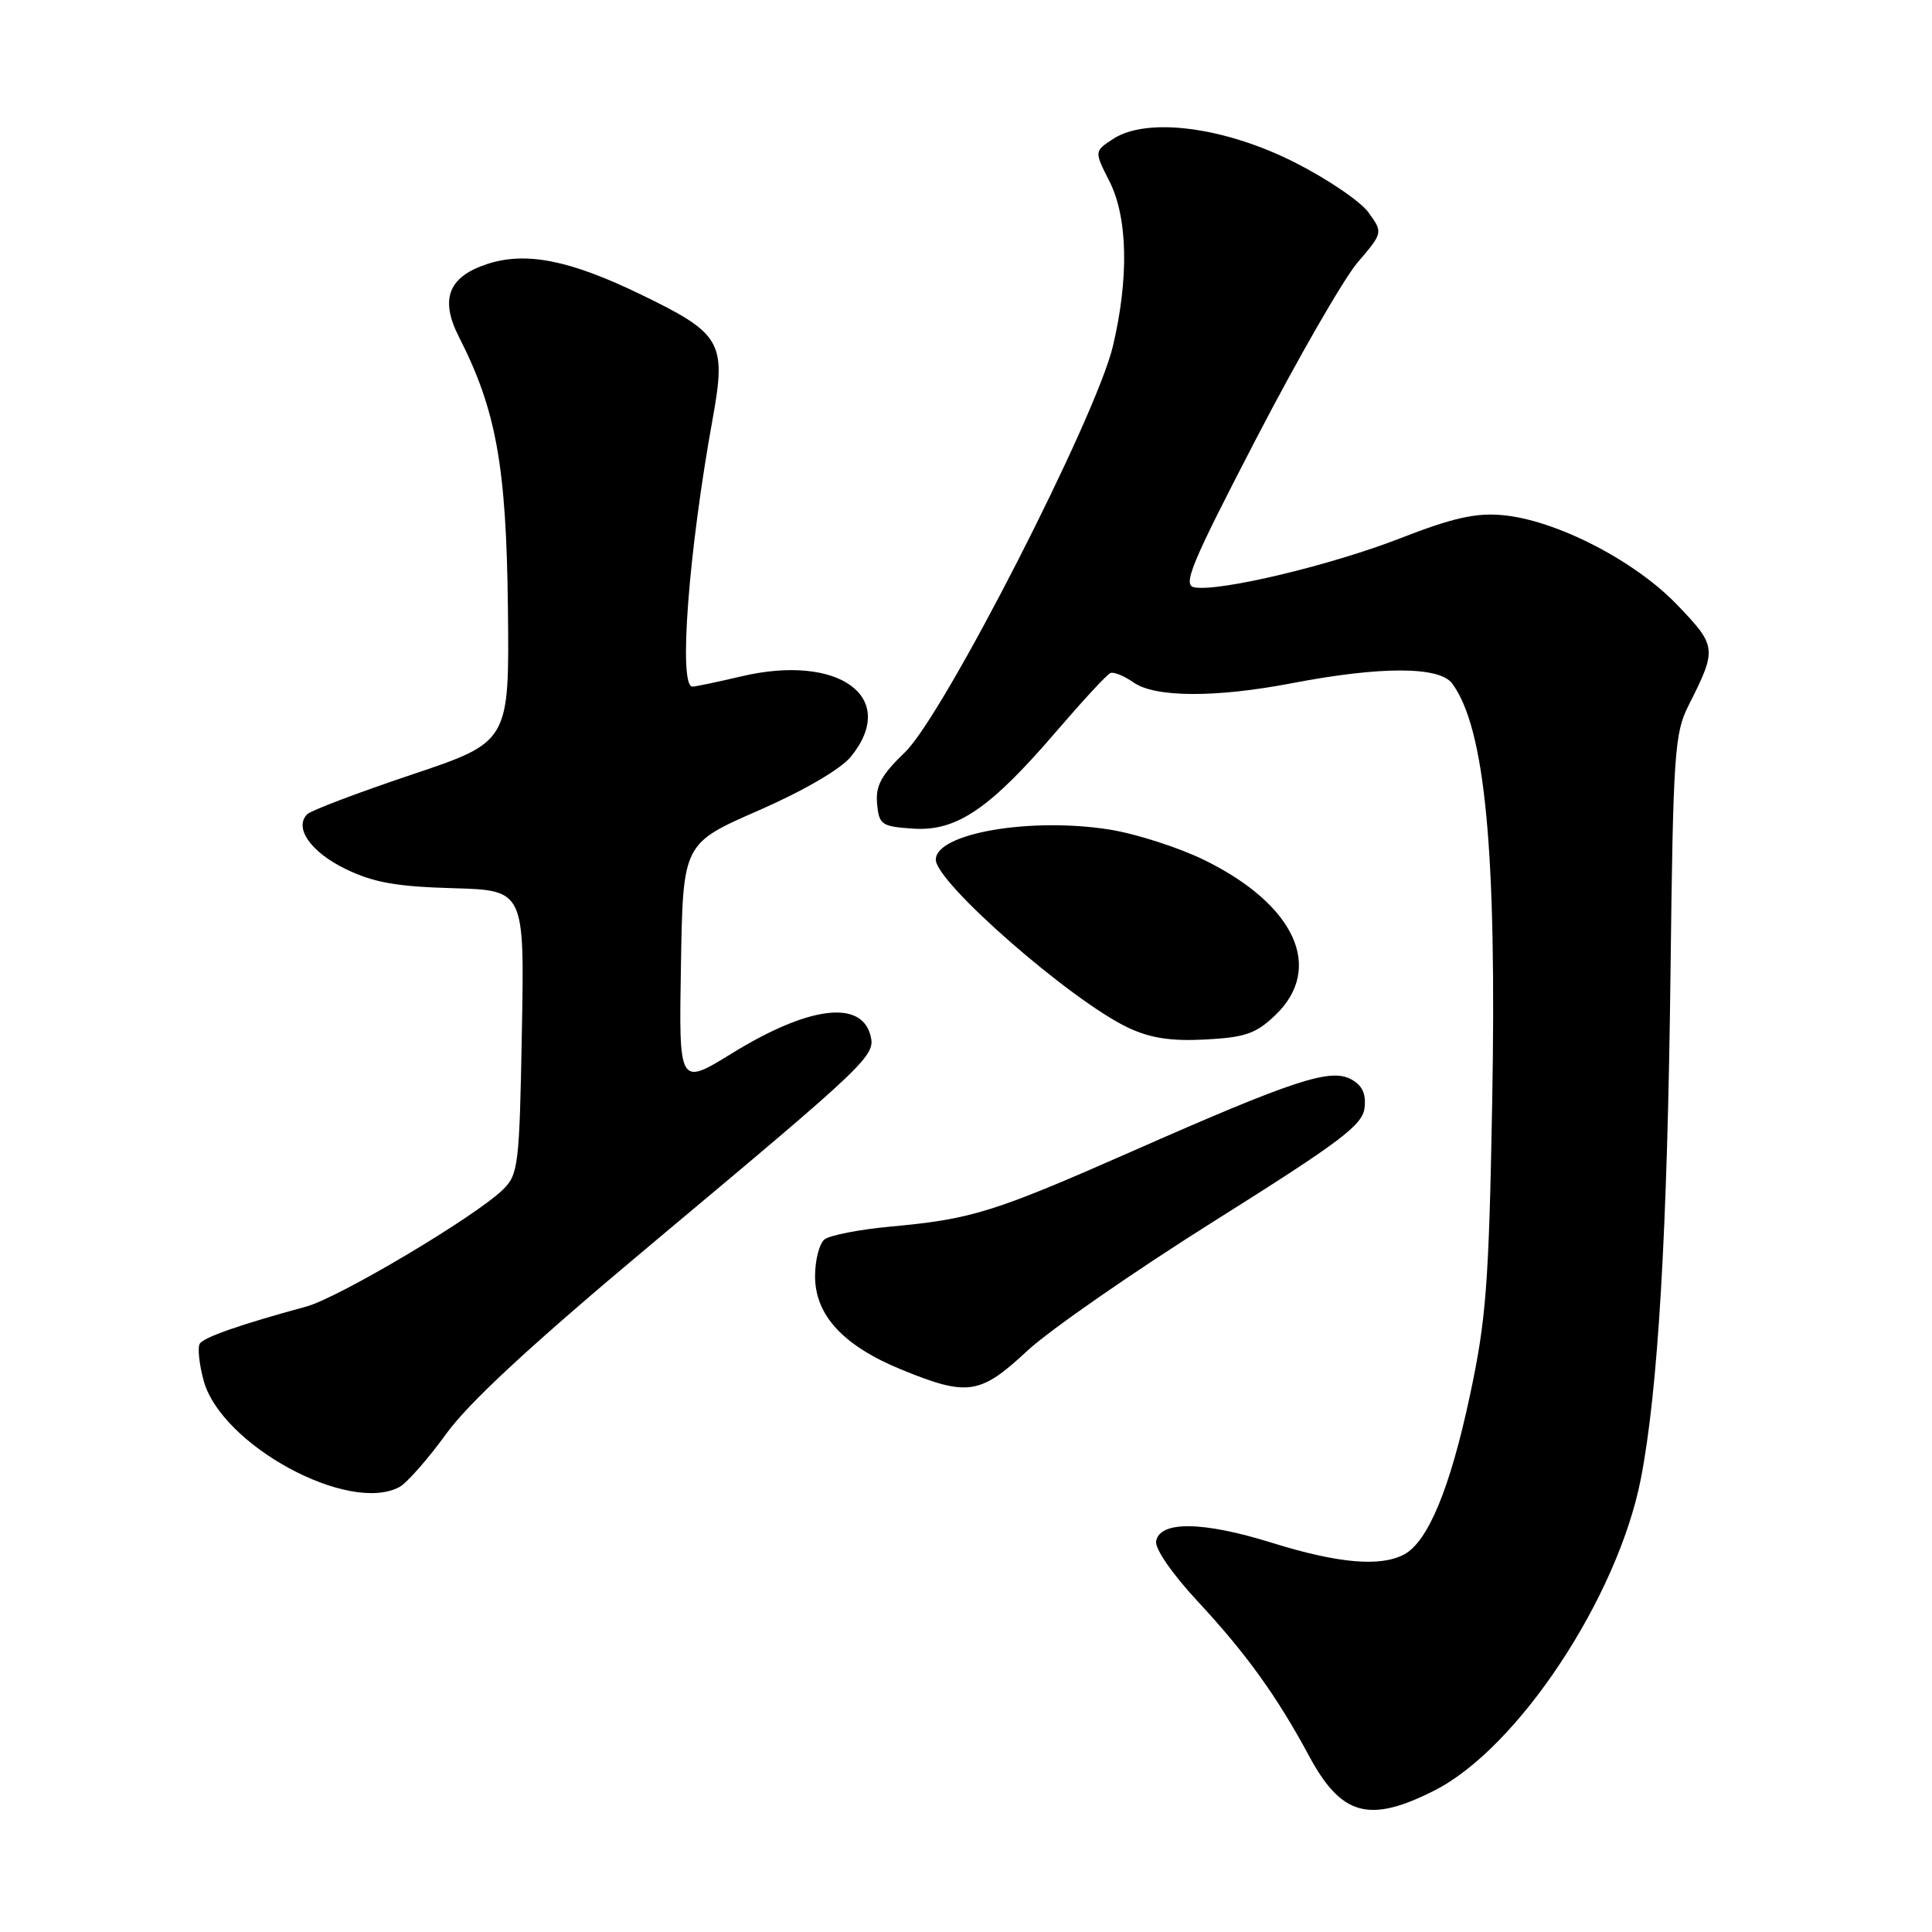 <?xml version="1.0" encoding="UTF-8" standalone="no"?>
<!DOCTYPE svg PUBLIC "-//W3C//DTD SVG 1.1//EN" "http://www.w3.org/Graphics/SVG/1.1/DTD/svg11.dtd" >
<svg xmlns="http://www.w3.org/2000/svg" xmlns:xlink="http://www.w3.org/1999/xlink" version="1.1" viewBox="0 0 256 256">
 <g >
 <path fill="currentColor"
d=" M 190.07 237.25 C 201.11 231.66 214.32 211.72 217.41 196.00 C 219.70 184.30 220.94 163.26 221.35 128.98 C 221.70 99.83 221.88 97.15 223.74 93.48 C 227.54 85.95 227.50 85.64 222.22 80.13 C 216.60 74.27 206.15 68.90 199.11 68.26 C 195.54 67.93 192.47 68.62 185.50 71.34 C 176.29 74.92 161.61 78.42 158.27 77.83 C 156.66 77.55 157.80 74.80 166.45 58.13 C 171.98 47.48 178.02 36.98 179.88 34.79 C 183.26 30.83 183.26 30.83 181.34 28.16 C 180.29 26.70 175.89 23.71 171.56 21.52 C 162.22 16.80 151.97 15.48 147.49 18.41 C 144.99 20.05 144.99 20.05 146.99 23.99 C 149.43 28.77 149.61 36.80 147.47 45.85 C 145.25 55.27 125.06 94.72 119.93 99.66 C 116.76 102.71 116.00 104.12 116.22 106.50 C 116.48 109.30 116.80 109.52 121.04 109.80 C 126.78 110.17 131.20 107.15 140.05 96.82 C 143.51 92.80 146.69 89.35 147.14 89.18 C 147.58 89.00 148.96 89.56 150.20 90.43 C 153.05 92.43 161.06 92.47 171.17 90.53 C 183.03 88.26 190.76 88.28 192.44 90.59 C 196.80 96.55 198.34 112.85 197.72 146.28 C 197.28 170.25 196.92 174.88 194.75 185.01 C 192.13 197.26 189.21 204.28 186.06 205.97 C 182.91 207.65 177.31 207.16 168.54 204.43 C 159.40 201.58 153.71 201.50 153.19 204.21 C 153.01 205.20 155.31 208.54 158.72 212.21 C 165.12 219.09 169.19 224.75 173.44 232.64 C 177.72 240.61 181.41 241.64 190.07 237.25 Z  M 52.92 197.04 C 53.90 196.52 56.69 193.35 59.11 190.01 C 62.16 185.79 70.50 178.09 86.48 164.72 C 115.19 140.70 116.04 139.89 115.34 137.19 C 114.10 132.43 107.10 133.34 97.01 139.56 C 89.95 143.91 89.95 143.91 90.23 127.84 C 90.50 111.77 90.50 111.77 100.50 107.40 C 106.56 104.74 111.38 101.93 112.75 100.26 C 119.14 92.40 111.19 86.57 98.24 89.62 C 95.08 90.36 92.16 90.98 91.75 90.98 C 89.88 91.02 91.22 73.20 94.43 55.50 C 96.27 45.30 95.63 44.20 84.83 38.98 C 75.45 34.44 69.64 33.30 64.51 35.00 C 59.41 36.68 58.27 39.64 60.80 44.62 C 65.74 54.29 67.09 61.74 67.30 80.49 C 67.50 98.30 67.50 98.30 54.56 102.64 C 47.44 105.03 41.21 107.39 40.71 107.89 C 38.92 109.68 41.18 112.91 45.80 115.15 C 49.49 116.94 52.53 117.48 60.00 117.69 C 69.50 117.96 69.50 117.96 69.15 136.73 C 68.83 154.39 68.68 155.63 66.65 157.62 C 63.04 161.17 44.90 171.96 40.57 173.13 C 31.83 175.51 27.00 177.19 26.47 178.05 C 26.16 178.55 26.39 180.74 26.98 182.92 C 29.28 191.45 46.18 200.65 52.92 197.04 Z  M 136.12 178.99 C 139.08 176.24 150.28 168.47 161.00 161.73 C 177.64 151.27 180.55 149.08 180.81 146.80 C 181.03 144.91 180.51 143.81 179.01 143.00 C 176.25 141.53 171.43 143.11 150.00 152.56 C 131.64 160.65 128.78 161.54 118.00 162.53 C 113.88 162.91 109.94 163.68 109.25 164.23 C 108.56 164.79 108.00 166.98 108.00 169.11 C 108.00 174.29 111.77 178.35 119.50 181.50 C 128.21 185.06 129.88 184.81 136.12 178.99 Z  M 168.98 134.52 C 175.47 128.31 171.65 119.91 159.66 114.00 C 156.27 112.33 150.60 110.50 147.07 109.93 C 136.58 108.25 124.00 110.41 124.00 113.91 C 124.00 116.95 141.93 132.61 149.50 136.18 C 152.43 137.56 155.17 137.98 159.73 137.74 C 165.00 137.46 166.43 136.96 168.98 134.52 Z "/>
</g>
</svg>
